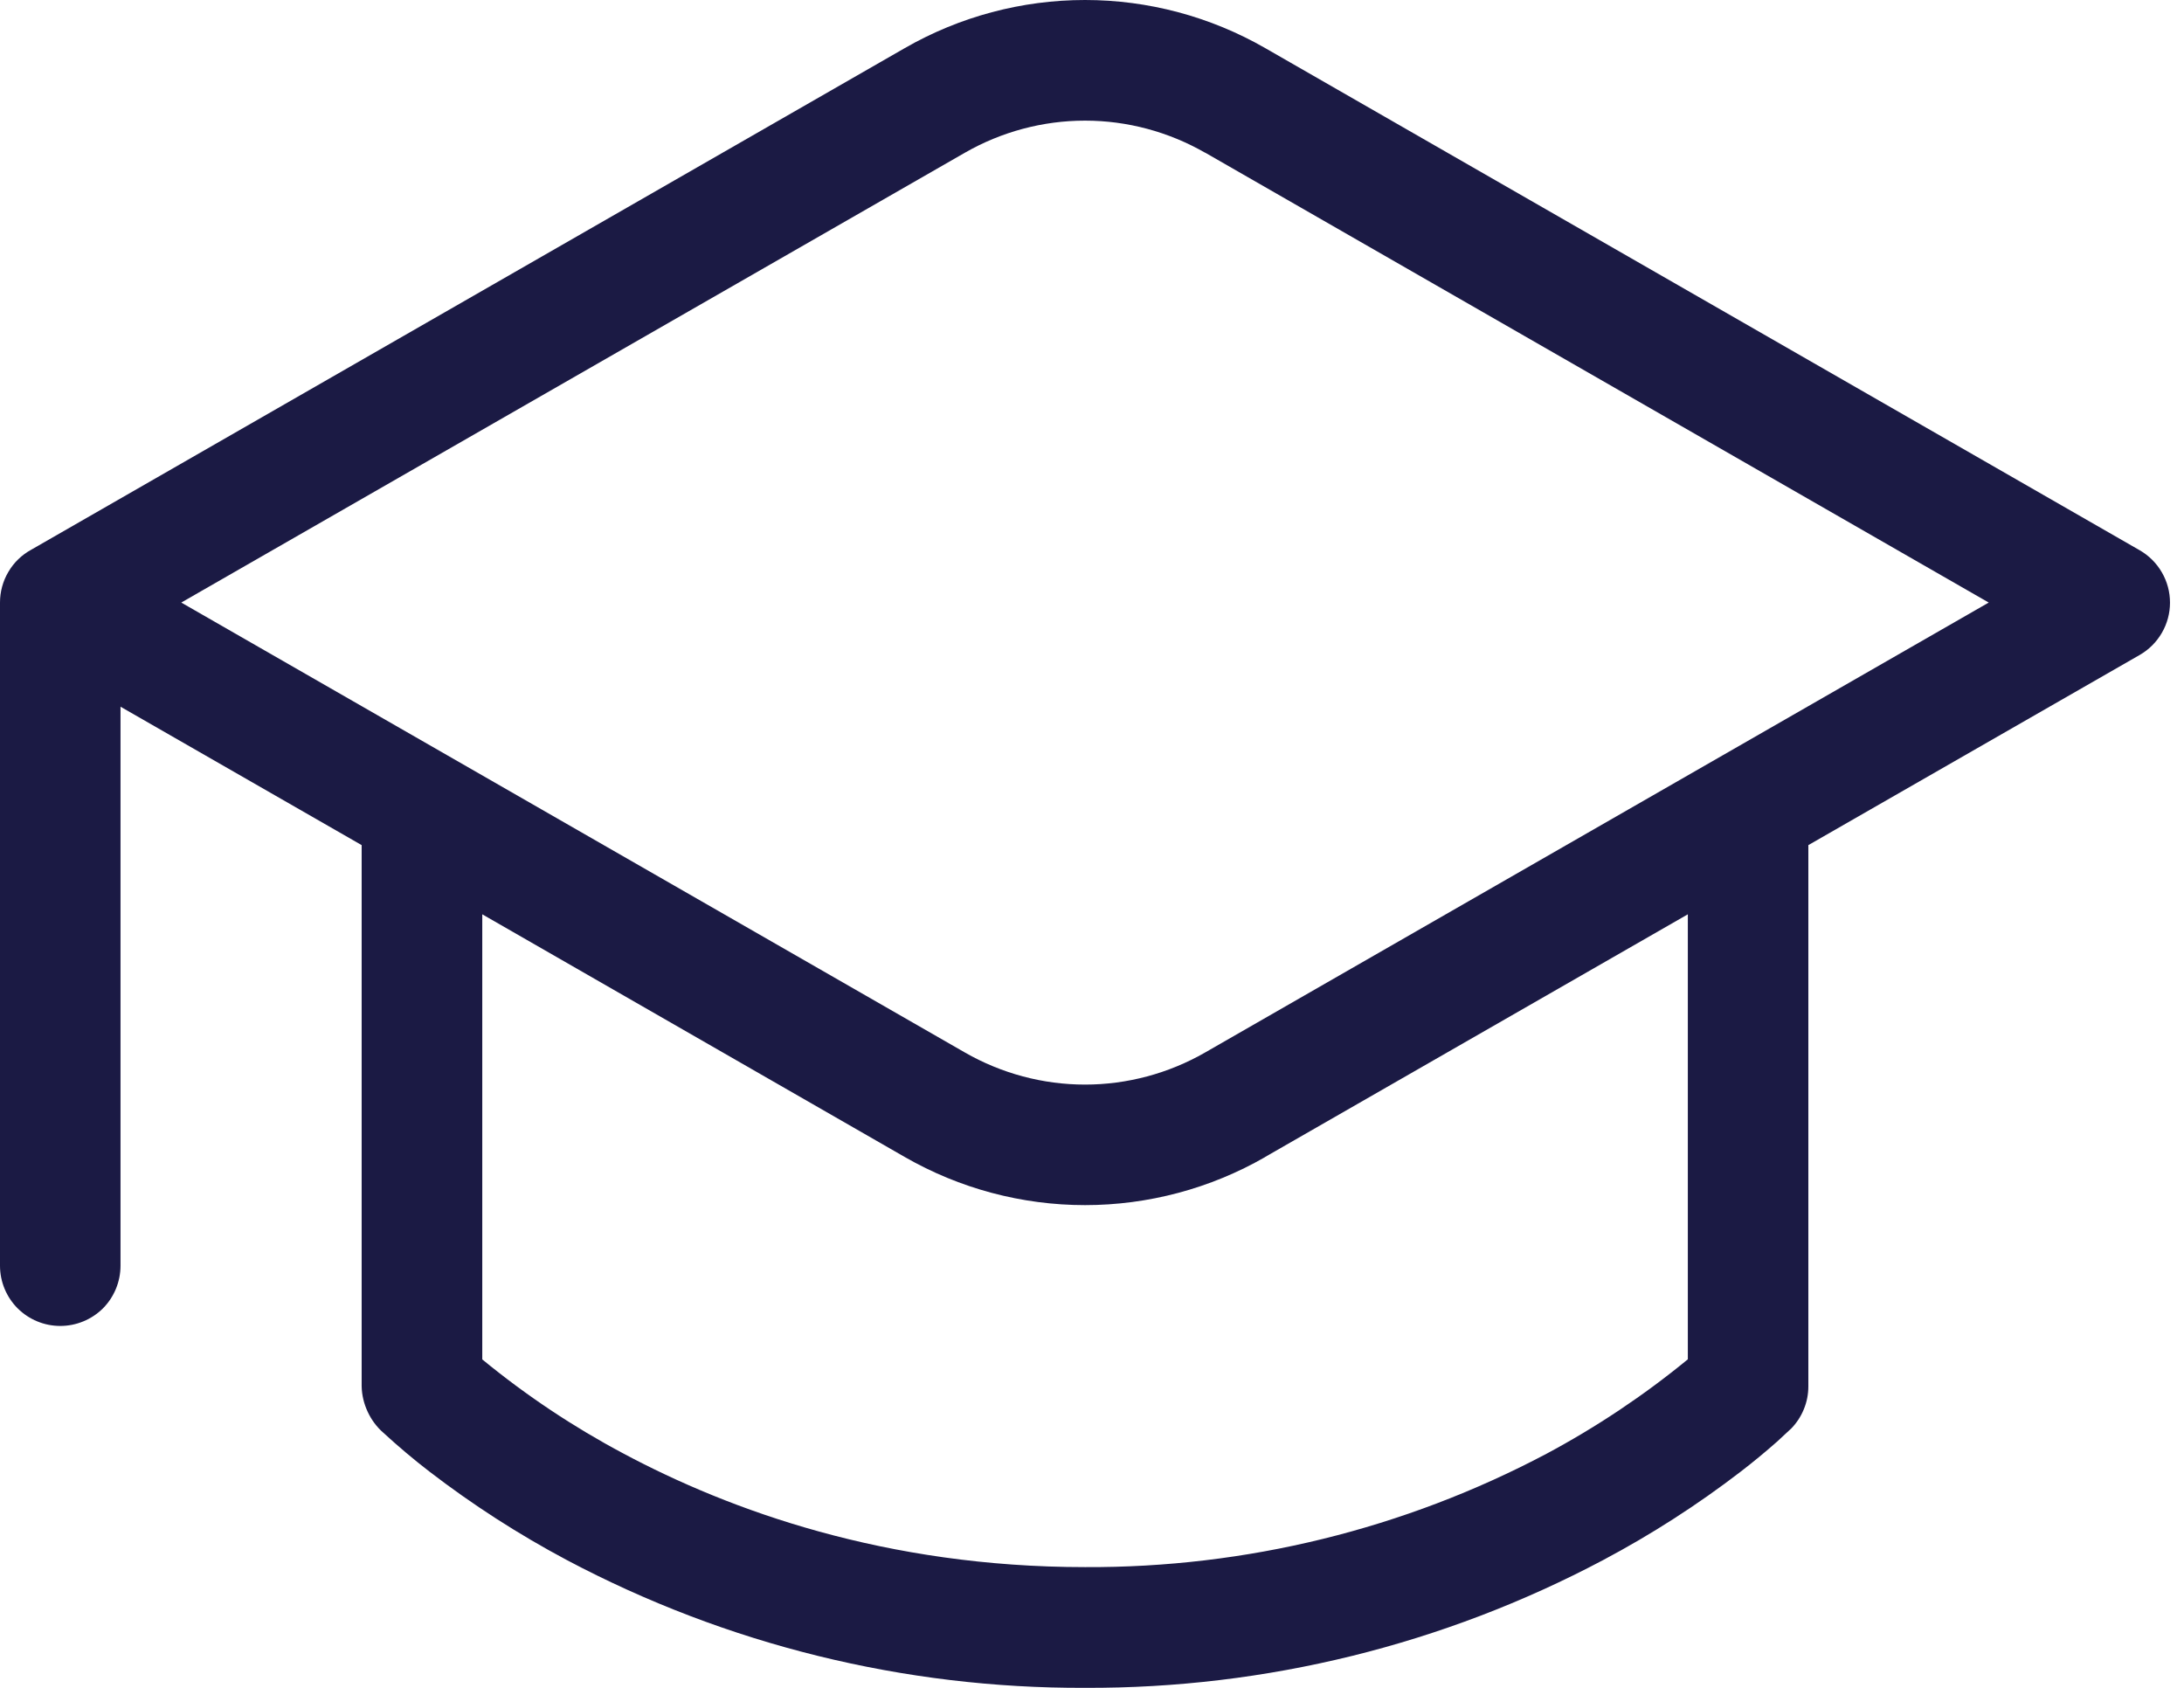 <svg width="22" height="17" viewBox="0 0 22 17" fill="none" xmlns="http://www.w3.org/2000/svg">
<path d="M9.115 0.484C9.667 0.167 10.293 0 10.93 0C11.566 0 12.192 0.167 12.744 0.484L21.555 5.543C21.647 5.596 21.724 5.673 21.777 5.765C21.831 5.858 21.859 5.963 21.859 6.07C21.859 6.176 21.831 6.281 21.777 6.374C21.724 6.466 21.647 6.543 21.555 6.596L18.216 8.512V13.963C18.216 14.042 18.201 14.121 18.17 14.195C18.14 14.269 18.095 14.336 18.039 14.393L18.036 14.394L18.034 14.397L18.025 14.405L17.997 14.431L17.9 14.521C17.782 14.625 17.66 14.726 17.535 14.822C17.099 15.157 16.635 15.455 16.149 15.713C14.542 16.565 12.749 17.007 10.93 17C9.11 17.007 7.317 16.565 5.71 15.713C5.225 15.455 4.762 15.157 4.326 14.822C4.166 14.699 4.011 14.568 3.862 14.431C3.795 14.373 3.741 14.3 3.704 14.22C3.666 14.139 3.645 14.052 3.643 13.963V8.512L1.214 7.118V12.748C1.214 12.909 1.15 13.064 1.037 13.178C0.923 13.291 0.768 13.355 0.607 13.355C0.446 13.355 0.292 13.291 0.178 13.178C0.064 13.064 1.62446e-07 12.909 1.62446e-07 12.748V6.069C-7.95746e-05 5.96 0.029 5.853 0.085 5.759C0.14 5.665 0.22 5.588 0.316 5.536L9.115 0.484ZM12.744 11.654C12.192 11.971 11.566 12.138 10.93 12.138C10.293 12.138 9.667 11.971 9.115 11.654L4.858 9.209V13.692C5.3 14.055 5.777 14.373 6.282 14.641C7.351 15.212 8.923 15.784 10.93 15.784C12.549 15.792 14.146 15.4 15.577 14.643C16.082 14.373 16.56 14.054 17.002 13.691V9.209L12.744 11.653V11.654ZM12.139 1.538C11.771 1.327 11.354 1.215 10.93 1.215C10.505 1.215 10.088 1.327 9.72 1.538L1.826 6.069L9.72 10.601C10.088 10.812 10.505 10.924 10.93 10.924C11.354 10.924 11.771 10.812 12.139 10.601L20.033 6.069L12.139 1.537V1.538Z" fill="#1B1A44"/>
</svg>
